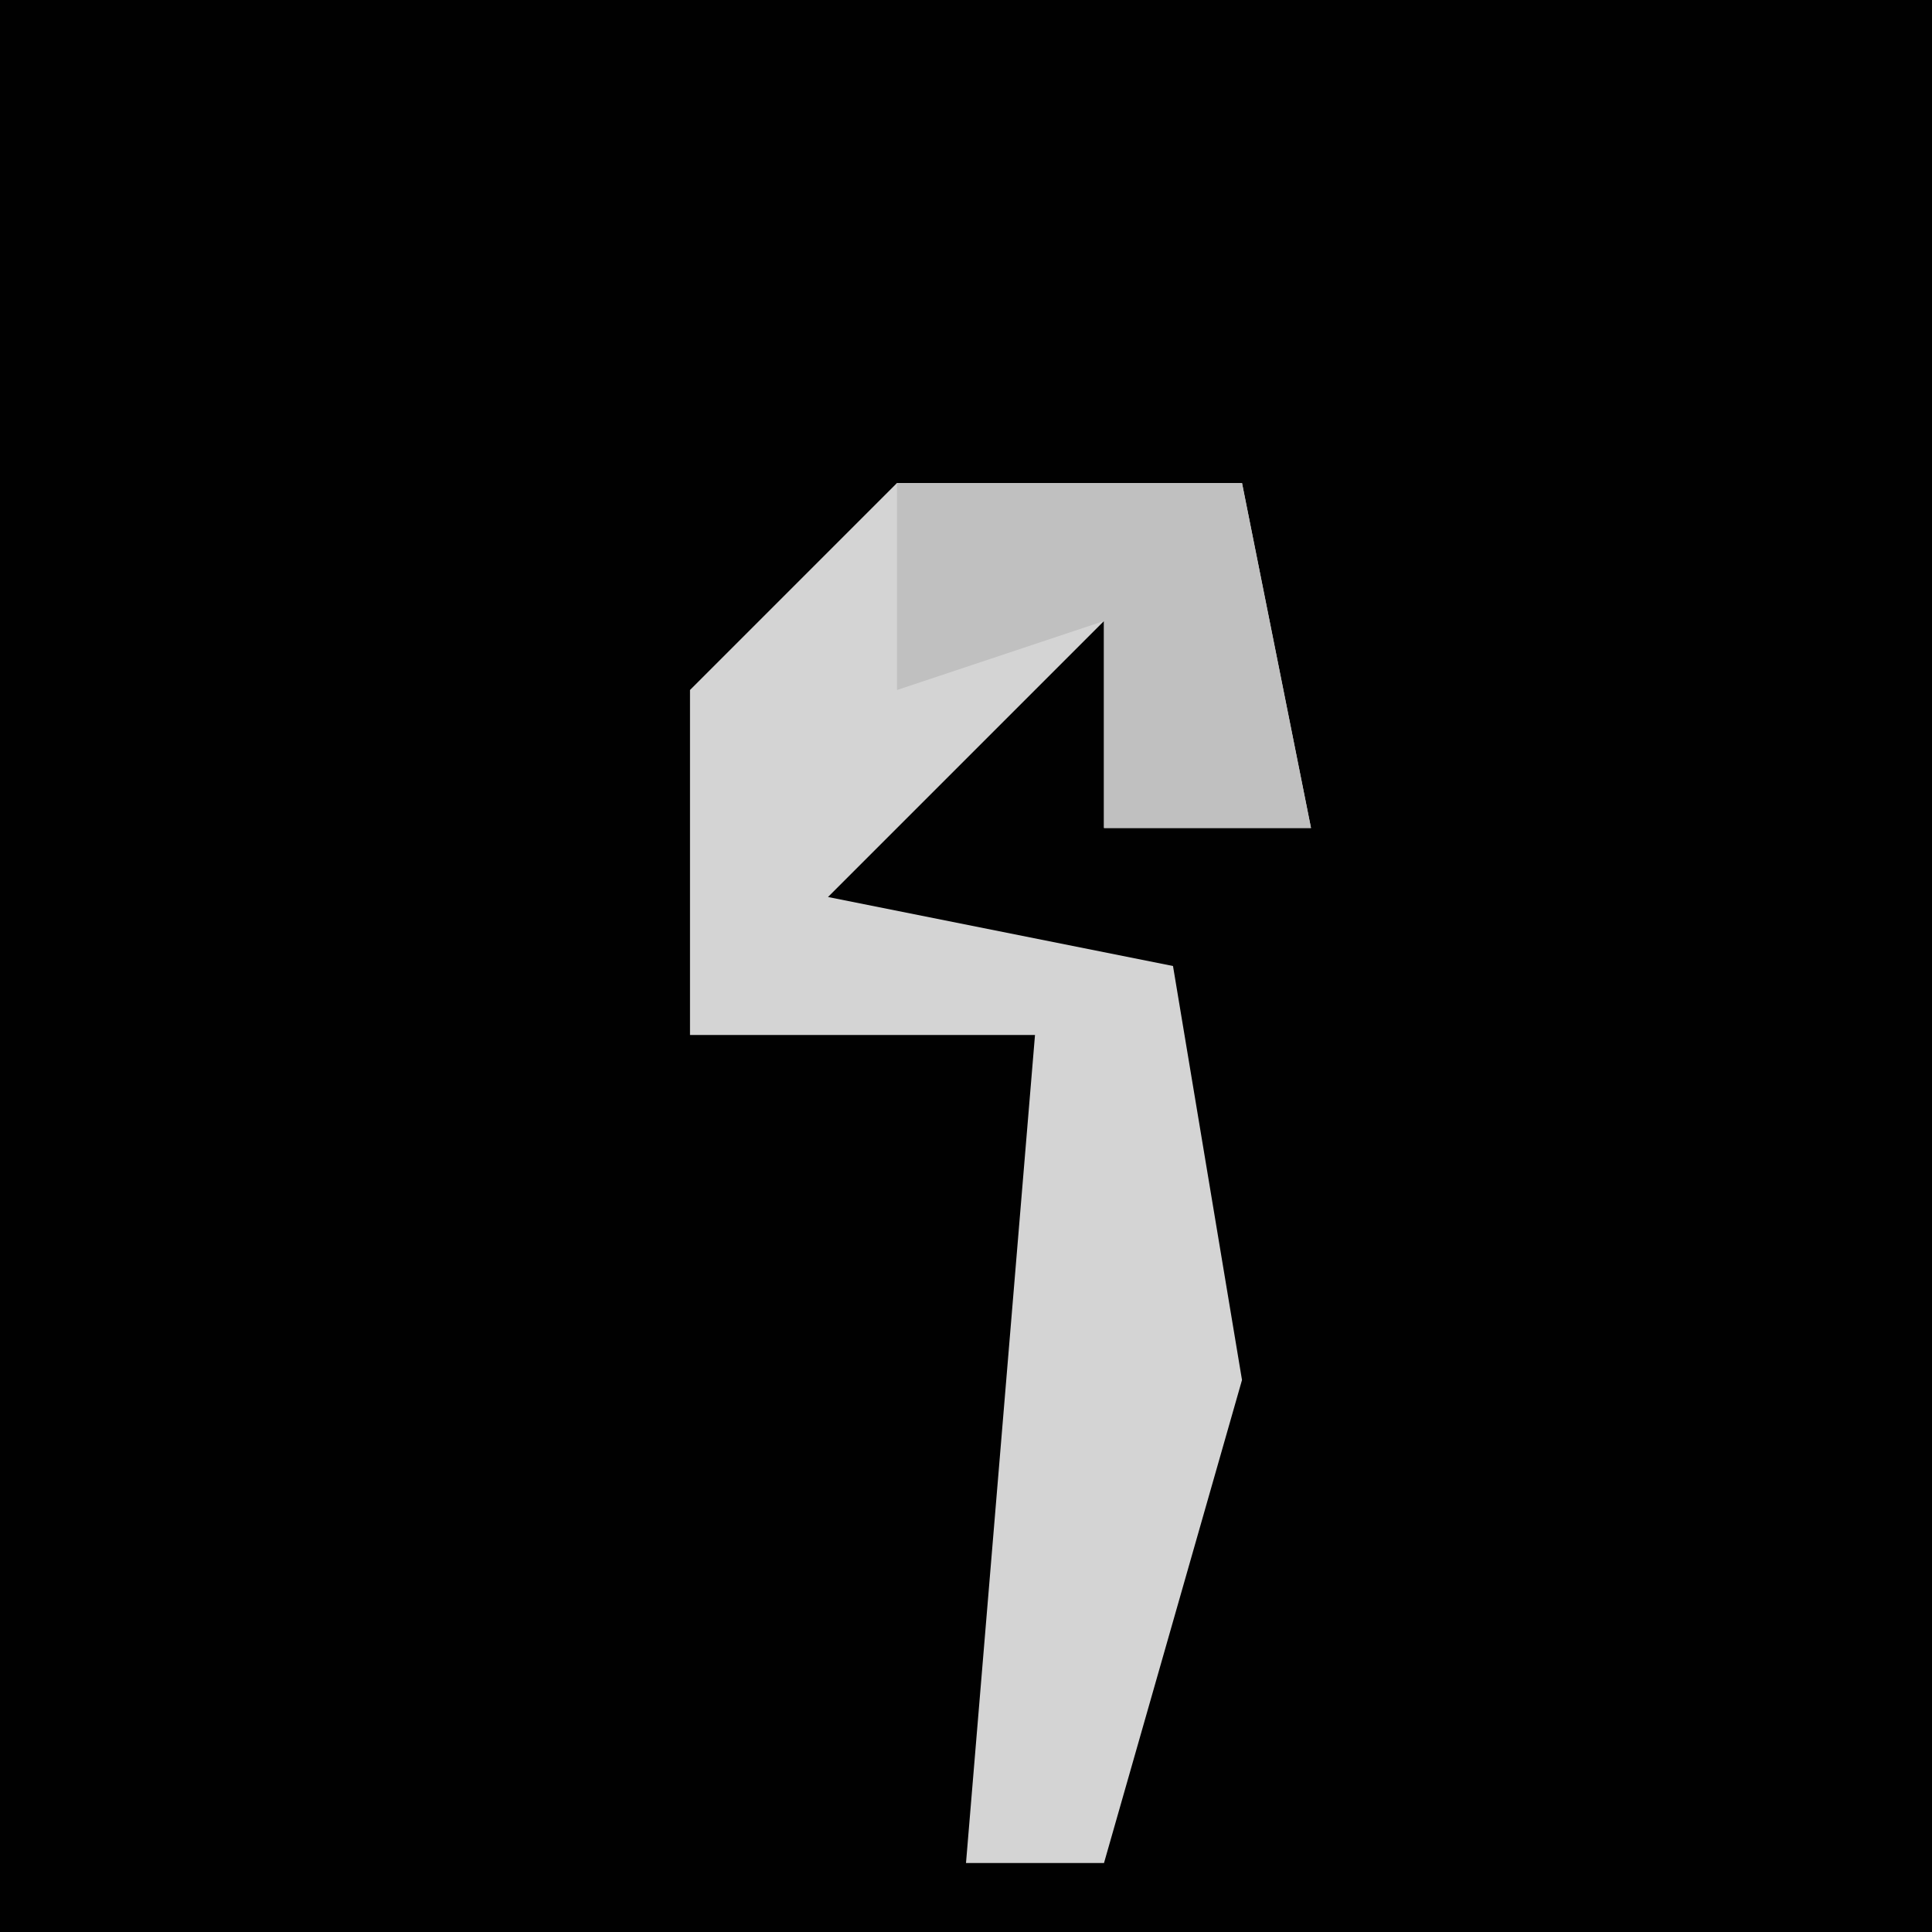 <?xml version="1.0" encoding="UTF-8"?>
<svg version="1.1" xmlns="http://www.w3.org/2000/svg" width="28" height="28">
<path d="M0,0 L28,0 L28,28 L0,28 Z " fill="#010101" transform="translate(0,0)"/>
<path d="M0,0 L5,0 L6,5 L3,5 L3,2 L-1,6 L4,7 L5,13 L3,20 L1,20 L2,8 L-3,8 L-3,3 Z " fill="#D4D4D4" transform="translate(13,7)"/>
<path d="M0,0 L5,0 L6,5 L3,5 L3,2 L0,3 Z " fill="#C0C0C0" transform="translate(13,7)"/>
</svg>
